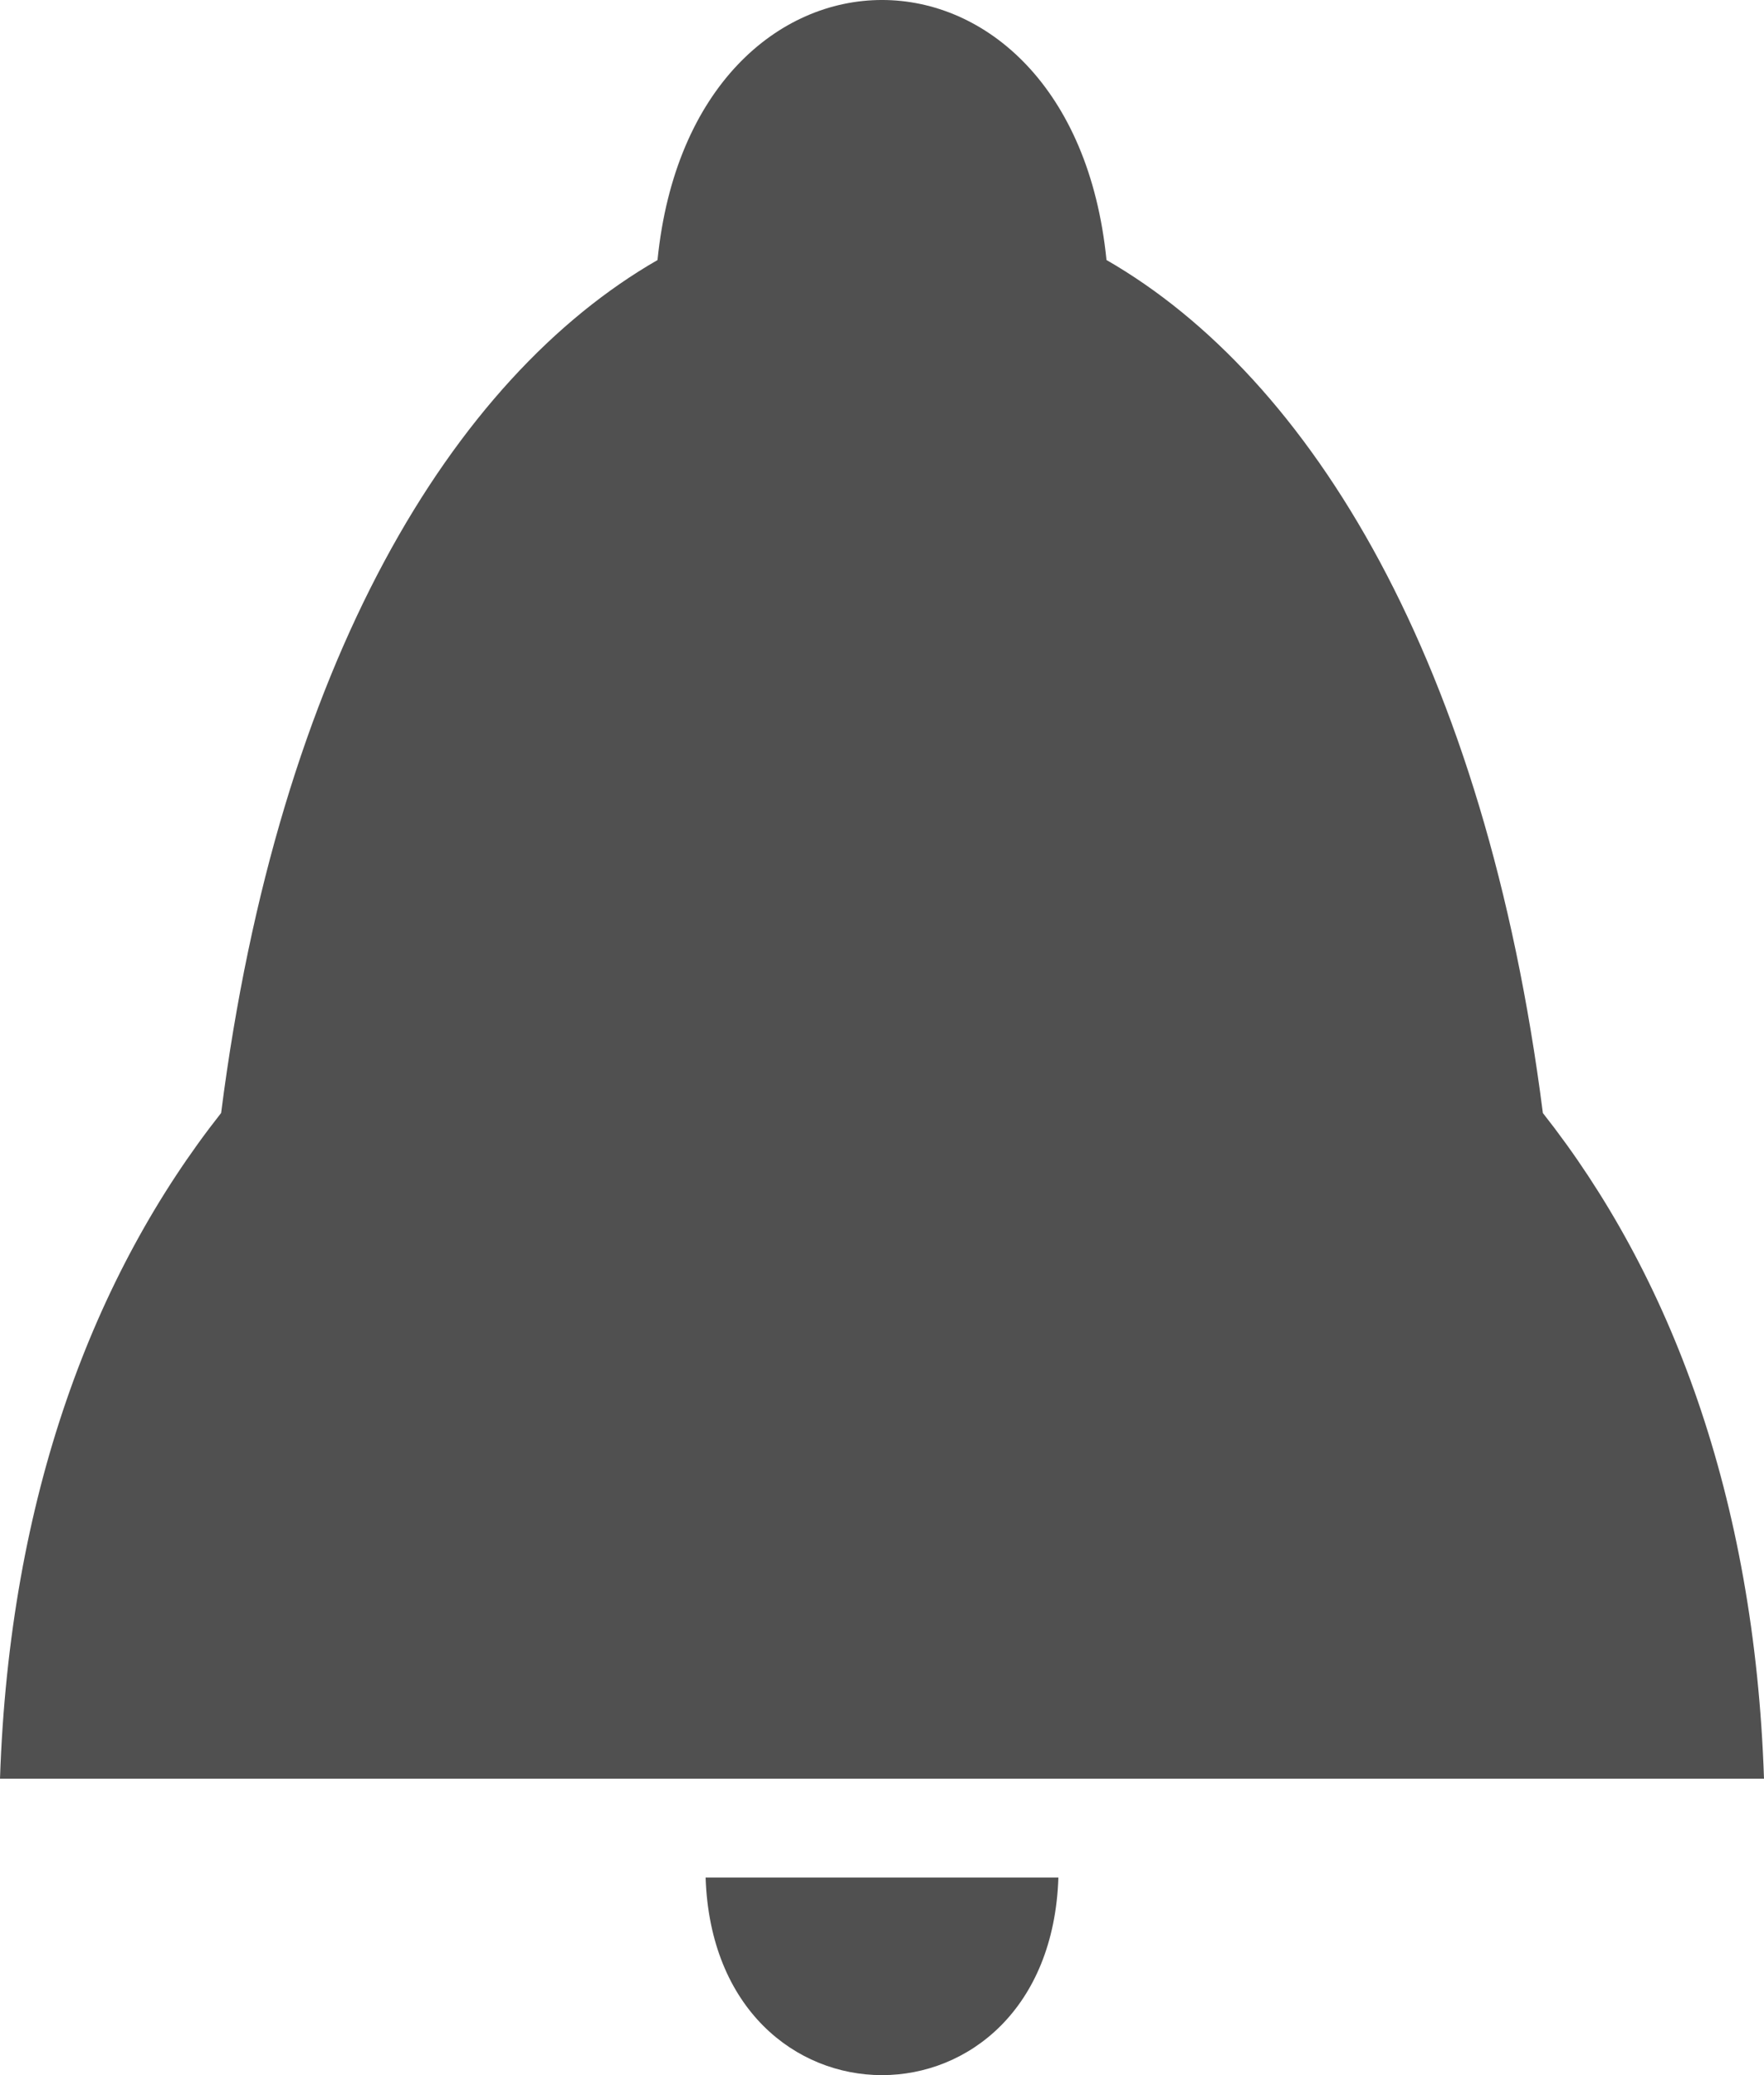 <svg width="34" height="40" viewBox="0 0 34 40" fill="none" xmlns="http://www.w3.org/2000/svg">
<path d="M20.4 36.191C20.23 41.27 13.77 41.27 13.6 36.191L20.4 36.191Z" fill="#505050"/>
<path fill-rule="evenodd" clip-rule="evenodd" d="M29.738 21.455C28.627 12.763 25.27 7.282 21.327 5.012C20.657 -1.671 13.343 -1.671 12.673 5.013C8.73 7.282 5.373 12.763 4.262 21.454C1.81 24.565 0.182 28.842 0 34.286H34C33.818 28.842 32.191 24.565 29.738 21.455Z" fill="#505050"/>
</svg>
